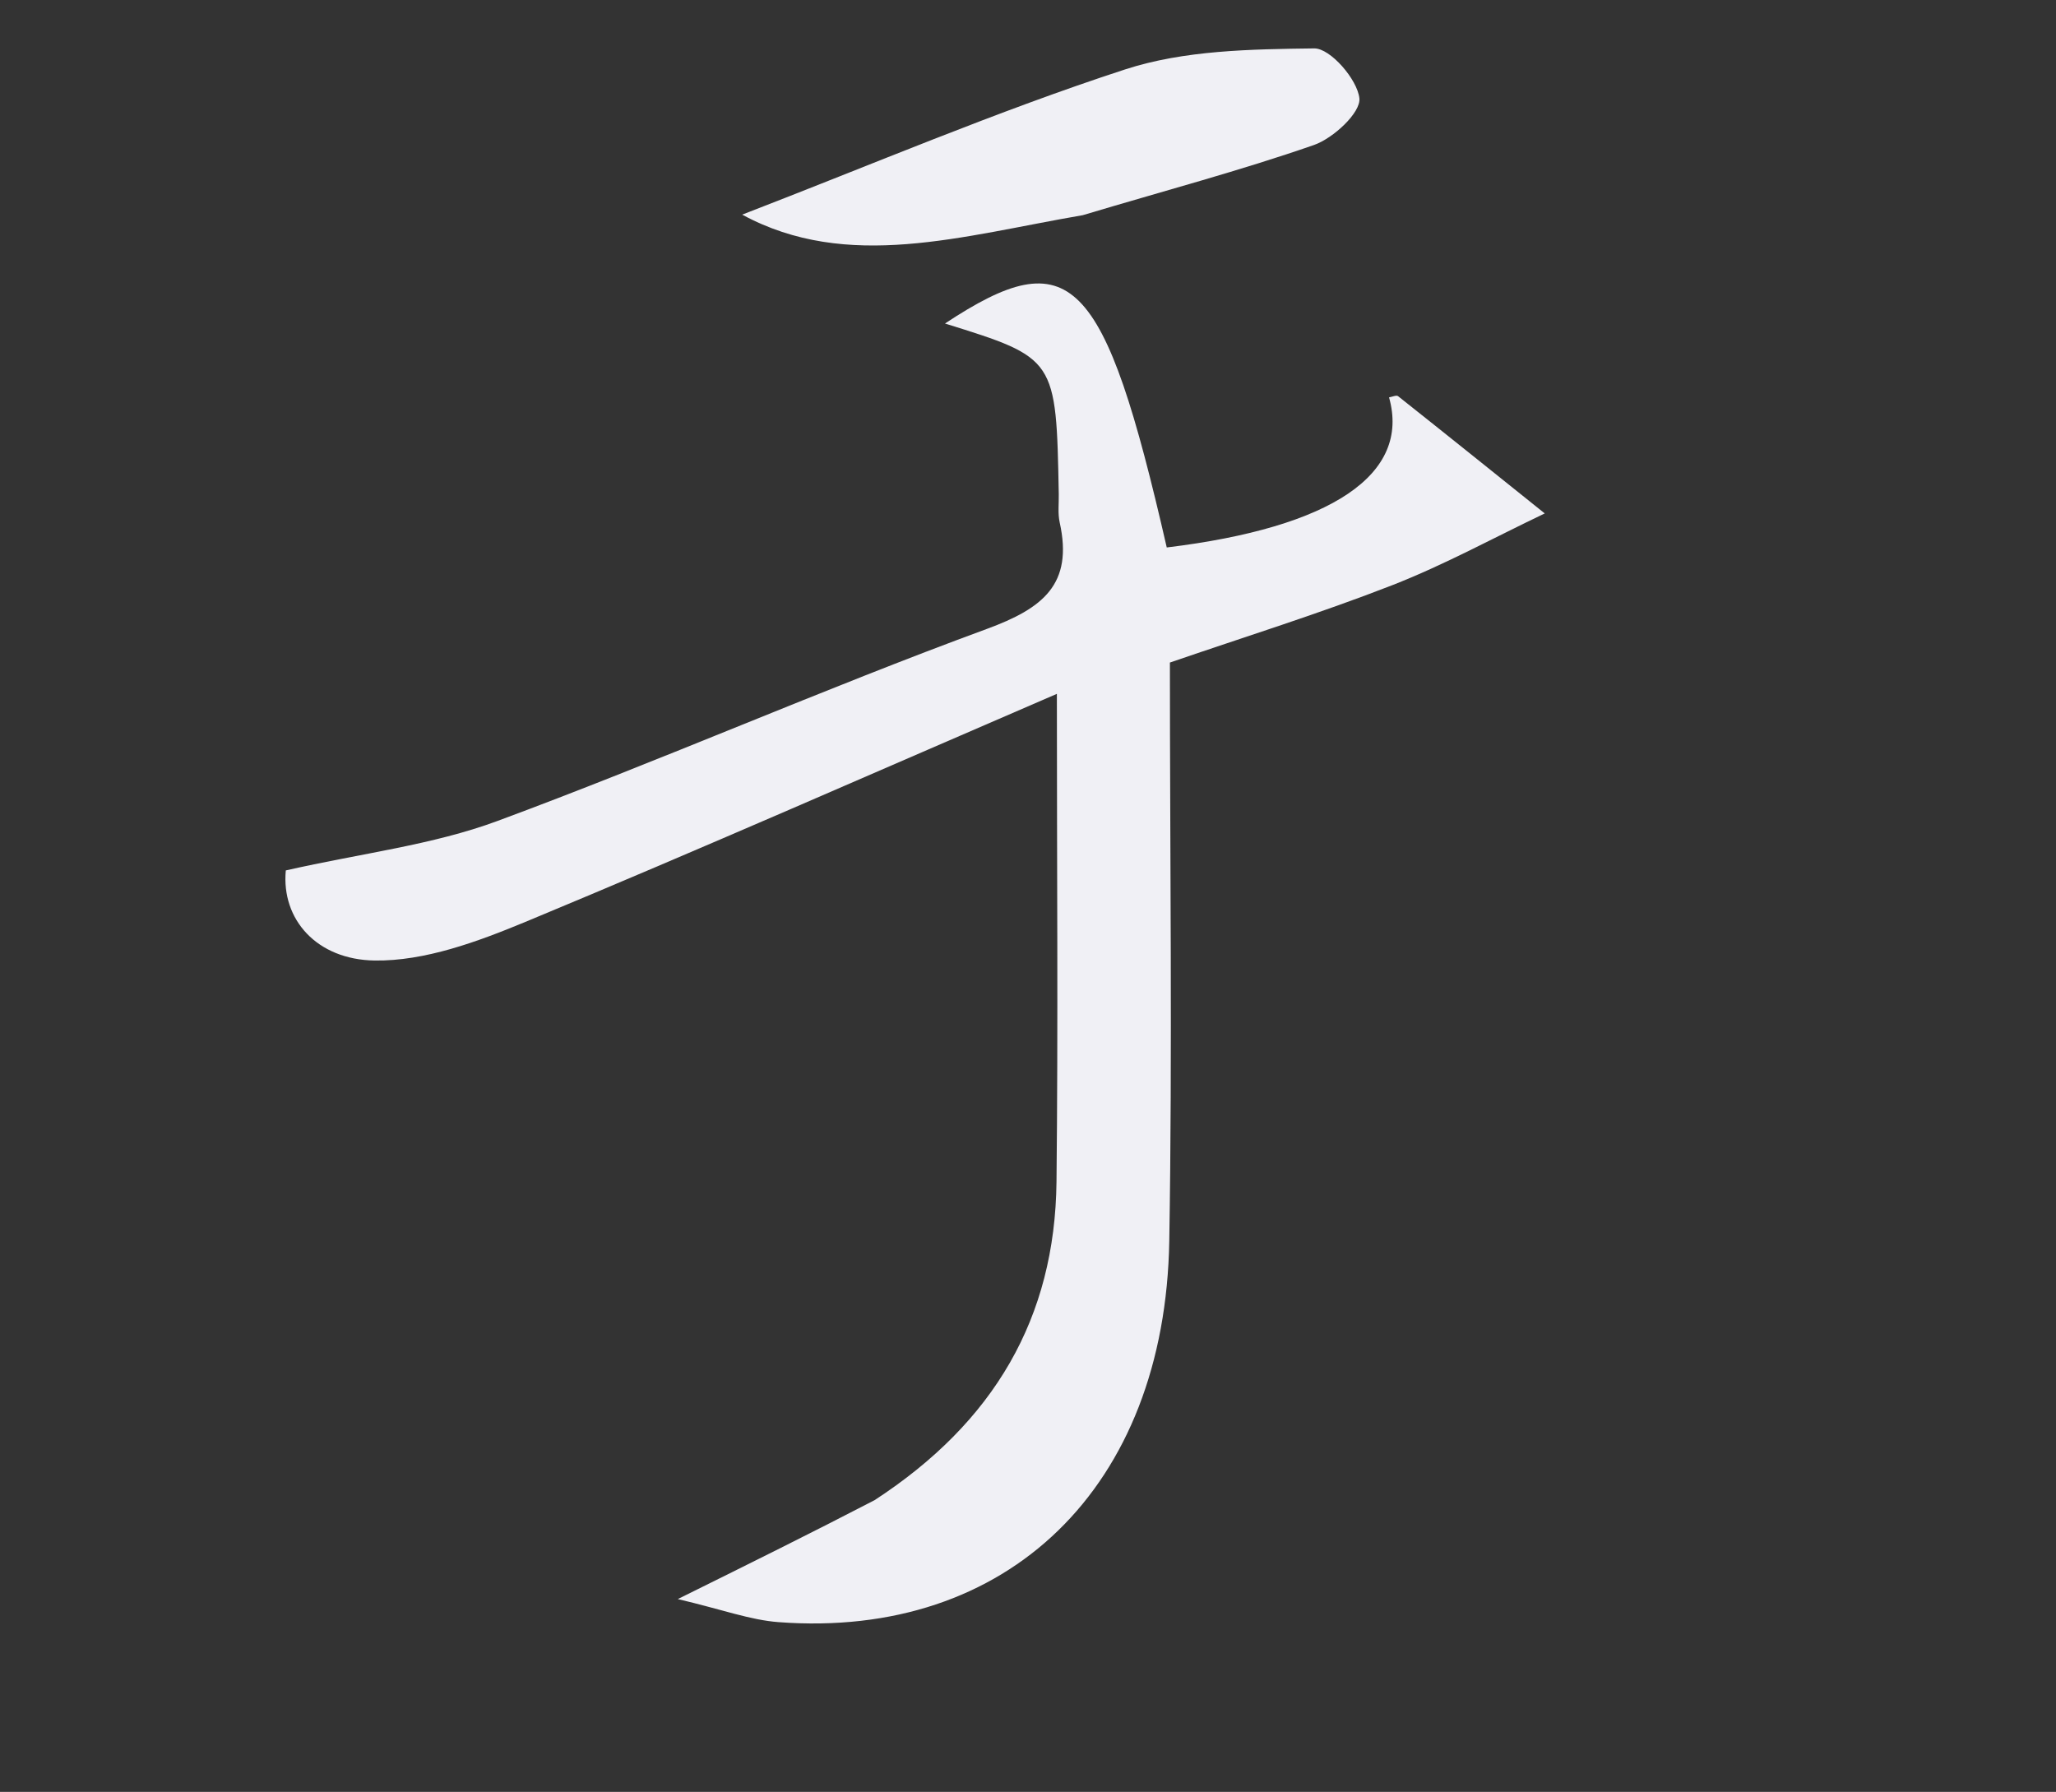 <svg version="1.1" id="Layer_1" xmlns="http://www.w3.org/2000/svg" xmlns:xlink="http://www.w3.org/1999/xlink" x="0px" y="0px"
	 width="100%" viewBox="0 0 109 95" enable-background="new 0 0 109 95" xml:space="preserve">
<rect x="0" y="0" width="109" height="95" fill="#333333" stroke="none"/>
<path fill="#FEFEFE" opacity="0" stroke="none" 
	d="
M69,96 
	C46,96 23.5,96 1,96 
	C1,64.333 1,32.667 1,1 
	C37.333,1 73.667,1 110,1 
	C110,32.667 110,64.333 110,96 
	C96.5,96 83,96 69,96 
M46.072,79.756 
	C43.015,81.27 39.958,82.784 35.934,84.776 
	C38.299,85.333 39.77,85.886 41.273,85.999 
	C53.425,86.915 61.775,78.847 61.99,65.783 
	C62.157,55.644 62.023,45.499 62.023,35.126 
	C65.996,33.759 69.955,32.529 73.807,31.026 
	C76.577,29.946 79.205,28.502 81.896,27.22 
	C79.307,25.144 76.72,23.064 74.119,21.003 
	C74.032,20.933 73.804,21.041 73.641,21.067 
	C74.786,25.147 70.615,27.964 61.856,29.024 
	C58.529,14.513 56.775,12.743 50.099,17.151 
	C55.996,18.989 55.996,18.989 56.131,26.201 
	C56.141,26.701 56.074,27.218 56.18,27.697 
	C56.908,30.982 55.288,32.251 52.32,33.342 
	C43.597,36.547 35.077,40.303 26.361,43.529 
	C22.935,44.797 19.199,45.23 15.152,46.146 
	C14.906,48.743 16.795,50.878 19.861,50.923 
	C22.522,50.962 25.32,49.926 27.854,48.875 
	C37.158,45.013 46.377,40.947 56.031,36.785 
	C56.031,46.131 56.099,54.393 56.011,62.652 
	C55.933,69.865 52.708,75.404 46.072,79.756 
M57.807,11.271 
	C61.766,10.102 65.764,9.044 69.658,7.688 
	C70.688,7.329 72.149,5.97 72.069,5.212 
	C71.963,4.21 70.524,2.555 69.676,2.566 
	C66.314,2.609 62.784,2.657 59.636,3.684 
	C52.83,5.905 46.221,8.73 39.347,11.379 
	C44.936,14.411 50.999,12.506 57.807,11.271 
z"/>
<path fill="#f0f0f5" opacity="1" stroke="none" 
	d="
M46.365,79.533 
	C52.708,75.404 55.933,69.865 56.011,62.652 
	C56.099,54.393 56.031,46.131 56.031,36.785 
	C46.377,40.947 37.158,45.013 27.854,48.875 
	C25.32,49.926 22.522,50.962 19.861,50.923 
	C16.795,50.878 14.906,48.743 15.152,46.146 
	C19.199,45.23 22.935,44.797 26.361,43.529 
	C35.077,40.303 43.597,36.547 52.32,33.342 
	C55.288,32.251 56.908,30.982 56.18,27.697 
	C56.074,27.218 56.141,26.701 56.131,26.201 
	C55.996,18.989 55.996,18.989 50.099,17.151 
	C56.775,12.743 58.529,14.513 61.856,29.024 
	C70.615,27.964 74.786,25.147 73.641,21.067 
	C73.804,21.041 74.032,20.933 74.119,21.003 
	C76.72,23.064 79.307,25.144 81.896,27.22 
	C79.205,28.502 76.577,29.946 73.807,31.026 
	C69.955,32.529 65.996,33.759 62.023,35.126 
	C62.023,45.499 62.157,55.644 61.99,65.783 
	C61.775,78.847 53.425,86.915 41.273,85.999 
	C39.77,85.886 38.299,85.333 35.934,84.776 
	C39.958,82.784 43.015,81.27 46.365,79.533 
z"/>
<path fill="#f0f0f5" opacity="1" stroke="none" 
	d="
M57.407,11.407 
	C50.999,12.506 44.936,14.411 39.347,11.379 
	C46.221,8.73 52.83,5.905 59.636,3.684 
	C62.784,2.657 66.314,2.609 69.676,2.566 
	C70.524,2.555 71.963,4.21 72.069,5.212 
	C72.149,5.97 70.688,7.329 69.658,7.688 
	C65.764,9.044 61.766,10.102 57.407,11.407 
z"/>
</svg>